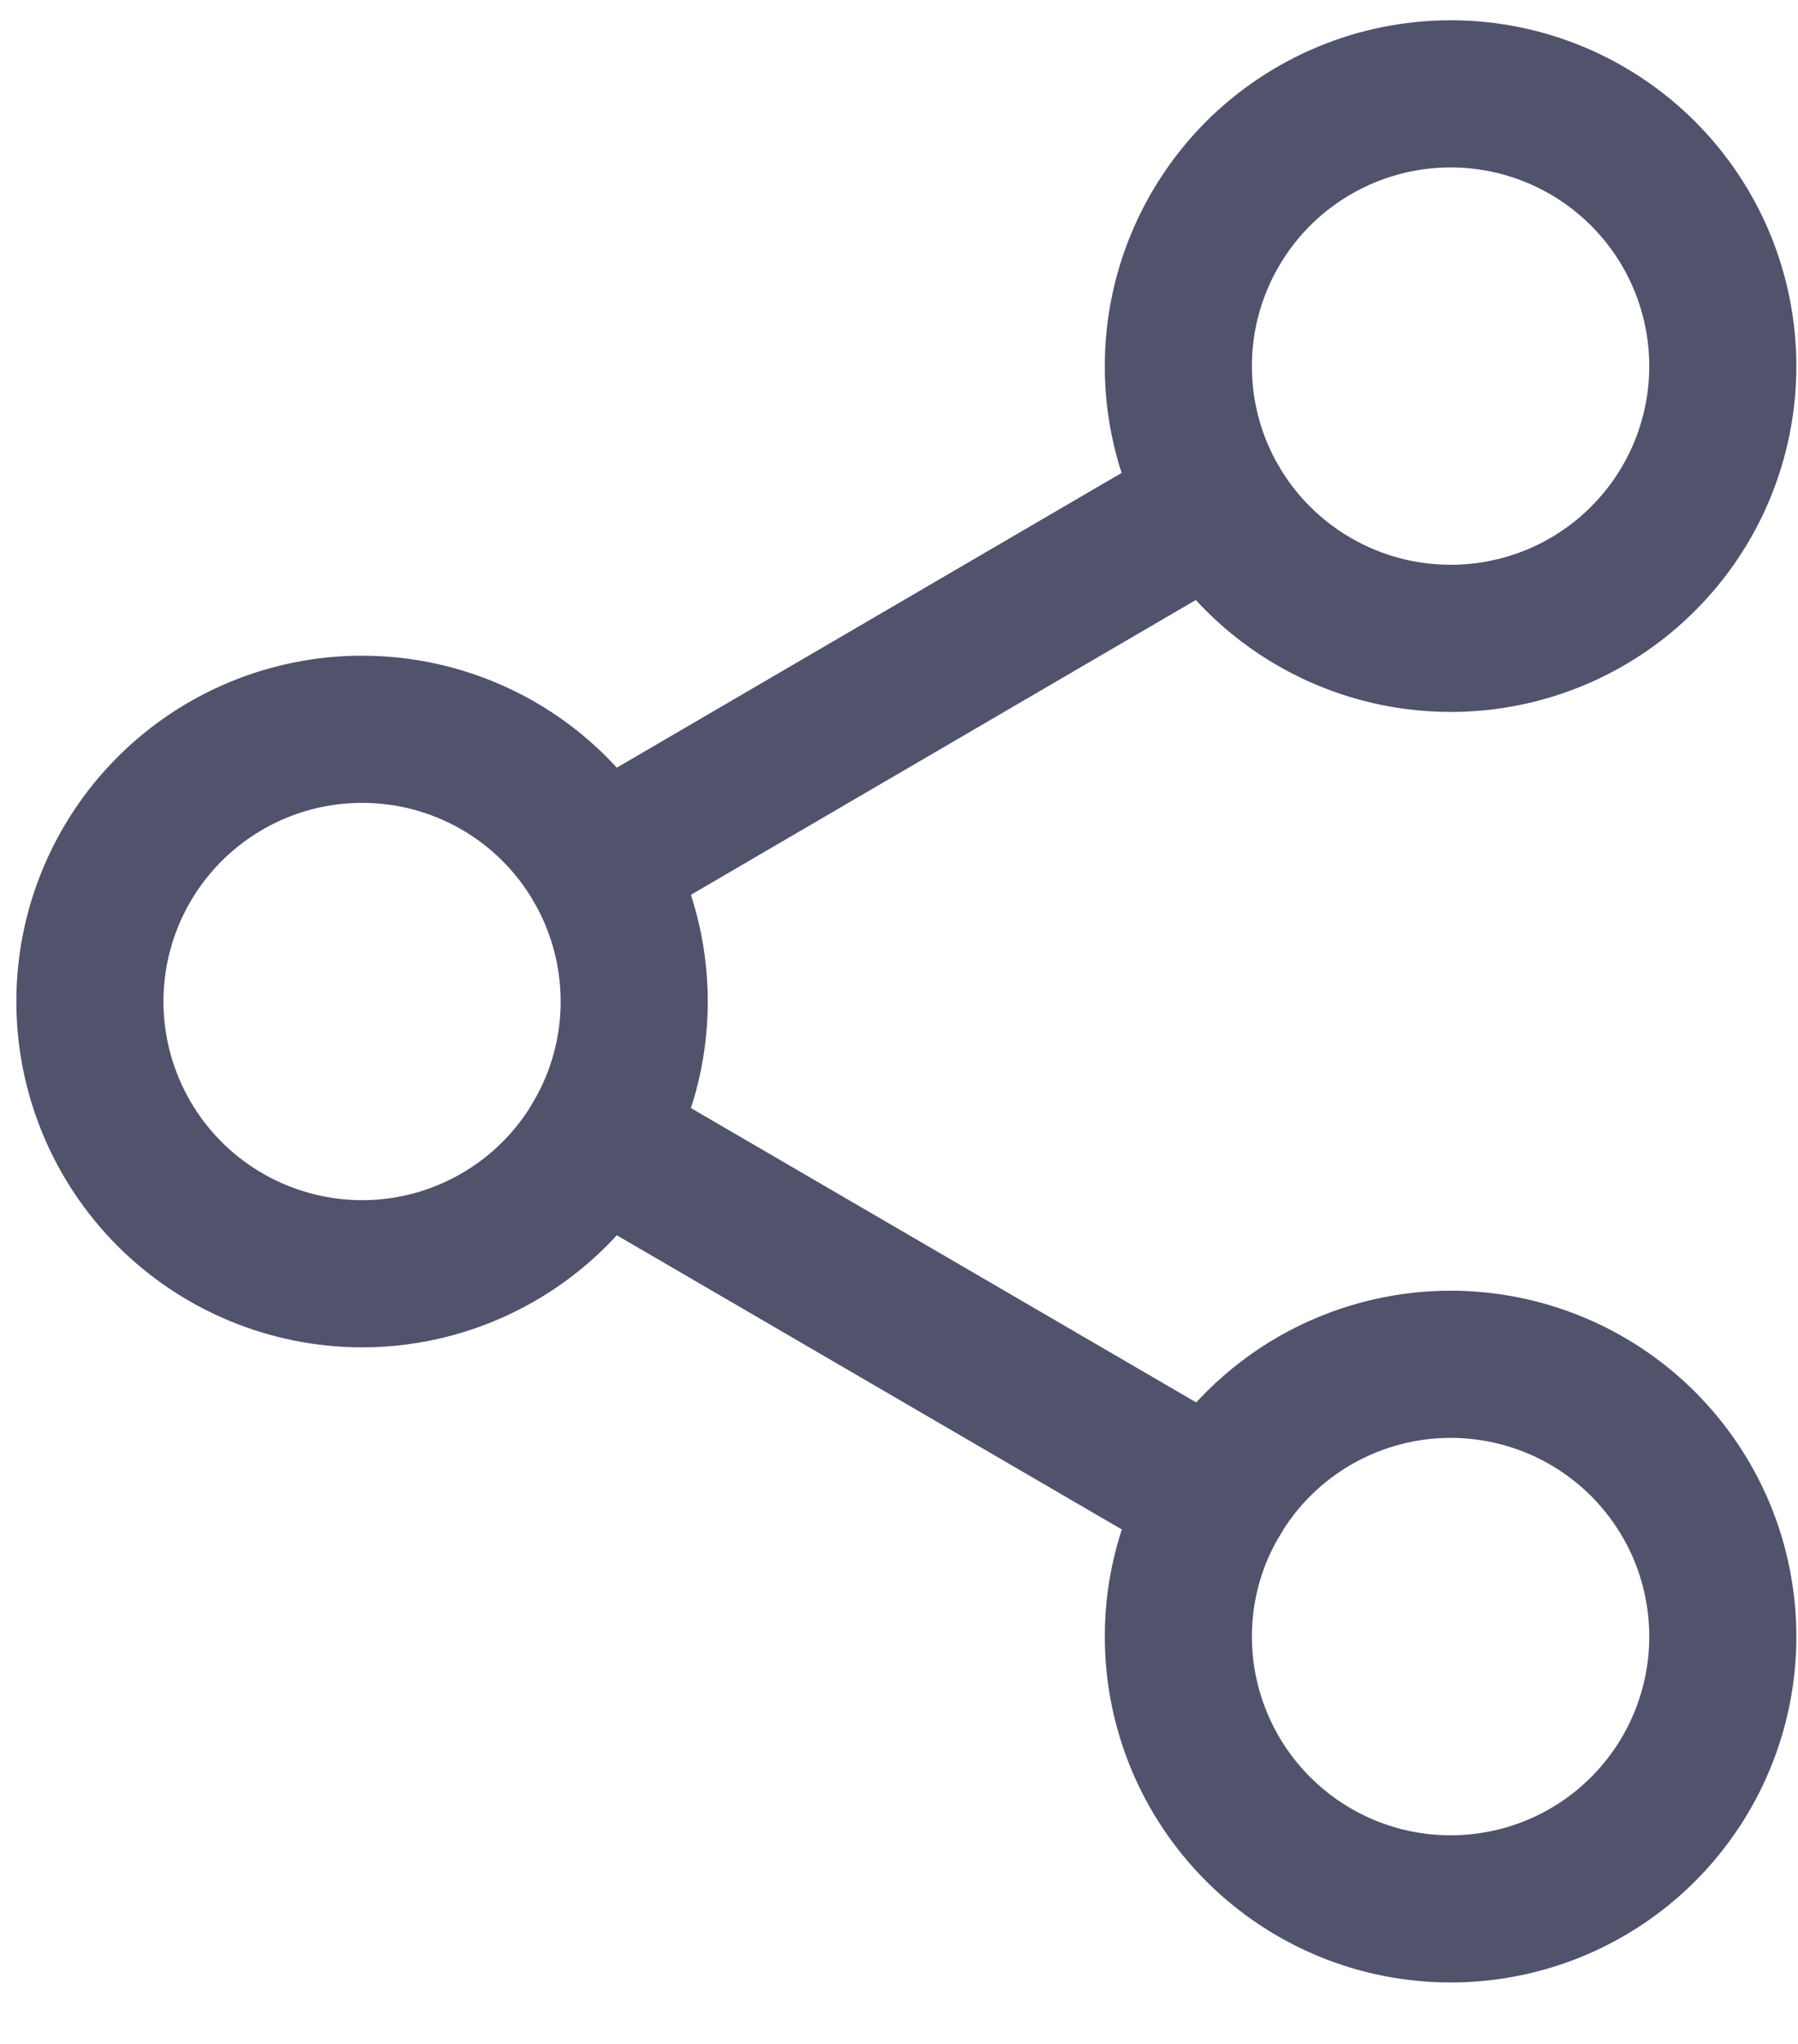 <svg width="22" height="25" viewBox="0 0 22 25" fill="none" xmlns="http://www.w3.org/2000/svg">
<path d="M14.418 20.02C14.417 19.428 14.575 18.846 14.877 18.336L7.306 13.927C7.013 14.43 6.594 14.847 6.089 15.137C5.584 15.427 5.013 15.58 4.431 15.58C3.547 15.579 2.7 15.228 2.075 14.604C1.451 13.979 1.1 13.132 1.1 12.249C1.1 11.366 1.452 10.519 2.076 9.895C2.701 9.271 3.547 8.92 4.431 8.92C5.013 8.92 5.585 9.072 6.09 9.362C6.595 9.652 7.014 10.069 7.307 10.572L14.871 6.157C14.574 5.648 14.417 5.069 14.418 4.479C14.418 4.041 14.504 3.608 14.672 3.204C14.839 2.8 15.085 2.433 15.394 2.123C15.704 1.814 16.071 1.569 16.476 1.401C16.88 1.234 17.313 1.148 17.751 1.148C18.188 1.148 18.621 1.234 19.025 1.402C19.429 1.569 19.796 1.815 20.105 2.124C20.414 2.433 20.66 2.801 20.827 3.205C20.994 3.609 21.08 4.042 21.08 4.479C21.08 4.916 20.994 5.349 20.827 5.753C20.66 6.157 20.414 6.524 20.105 6.833C19.796 7.143 19.429 7.388 19.025 7.555C18.621 7.722 18.188 7.808 17.751 7.808C17.168 7.808 16.596 7.656 16.091 7.366C15.586 7.077 15.165 6.66 14.871 6.157L7.307 10.572C7.604 11.081 7.76 11.66 7.76 12.249C7.761 12.838 7.604 13.417 7.306 13.926L14.877 18.335C15.17 17.833 15.59 17.417 16.094 17.128C16.599 16.839 17.169 16.687 17.751 16.687C18.188 16.687 18.622 16.774 19.026 16.941C19.43 17.109 19.797 17.354 20.106 17.663C20.415 17.973 20.66 18.34 20.828 18.744C20.995 19.149 21.08 19.582 21.08 20.019C21.08 20.902 20.729 21.749 20.105 22.373C19.481 22.998 18.634 23.348 17.751 23.348C16.867 23.349 16.021 22.998 15.396 22.374C14.771 21.75 14.419 20.904 14.418 20.02V20.02Z" stroke="#51526C" stroke-width="1.8" stroke-linecap="round"/>
</svg>
